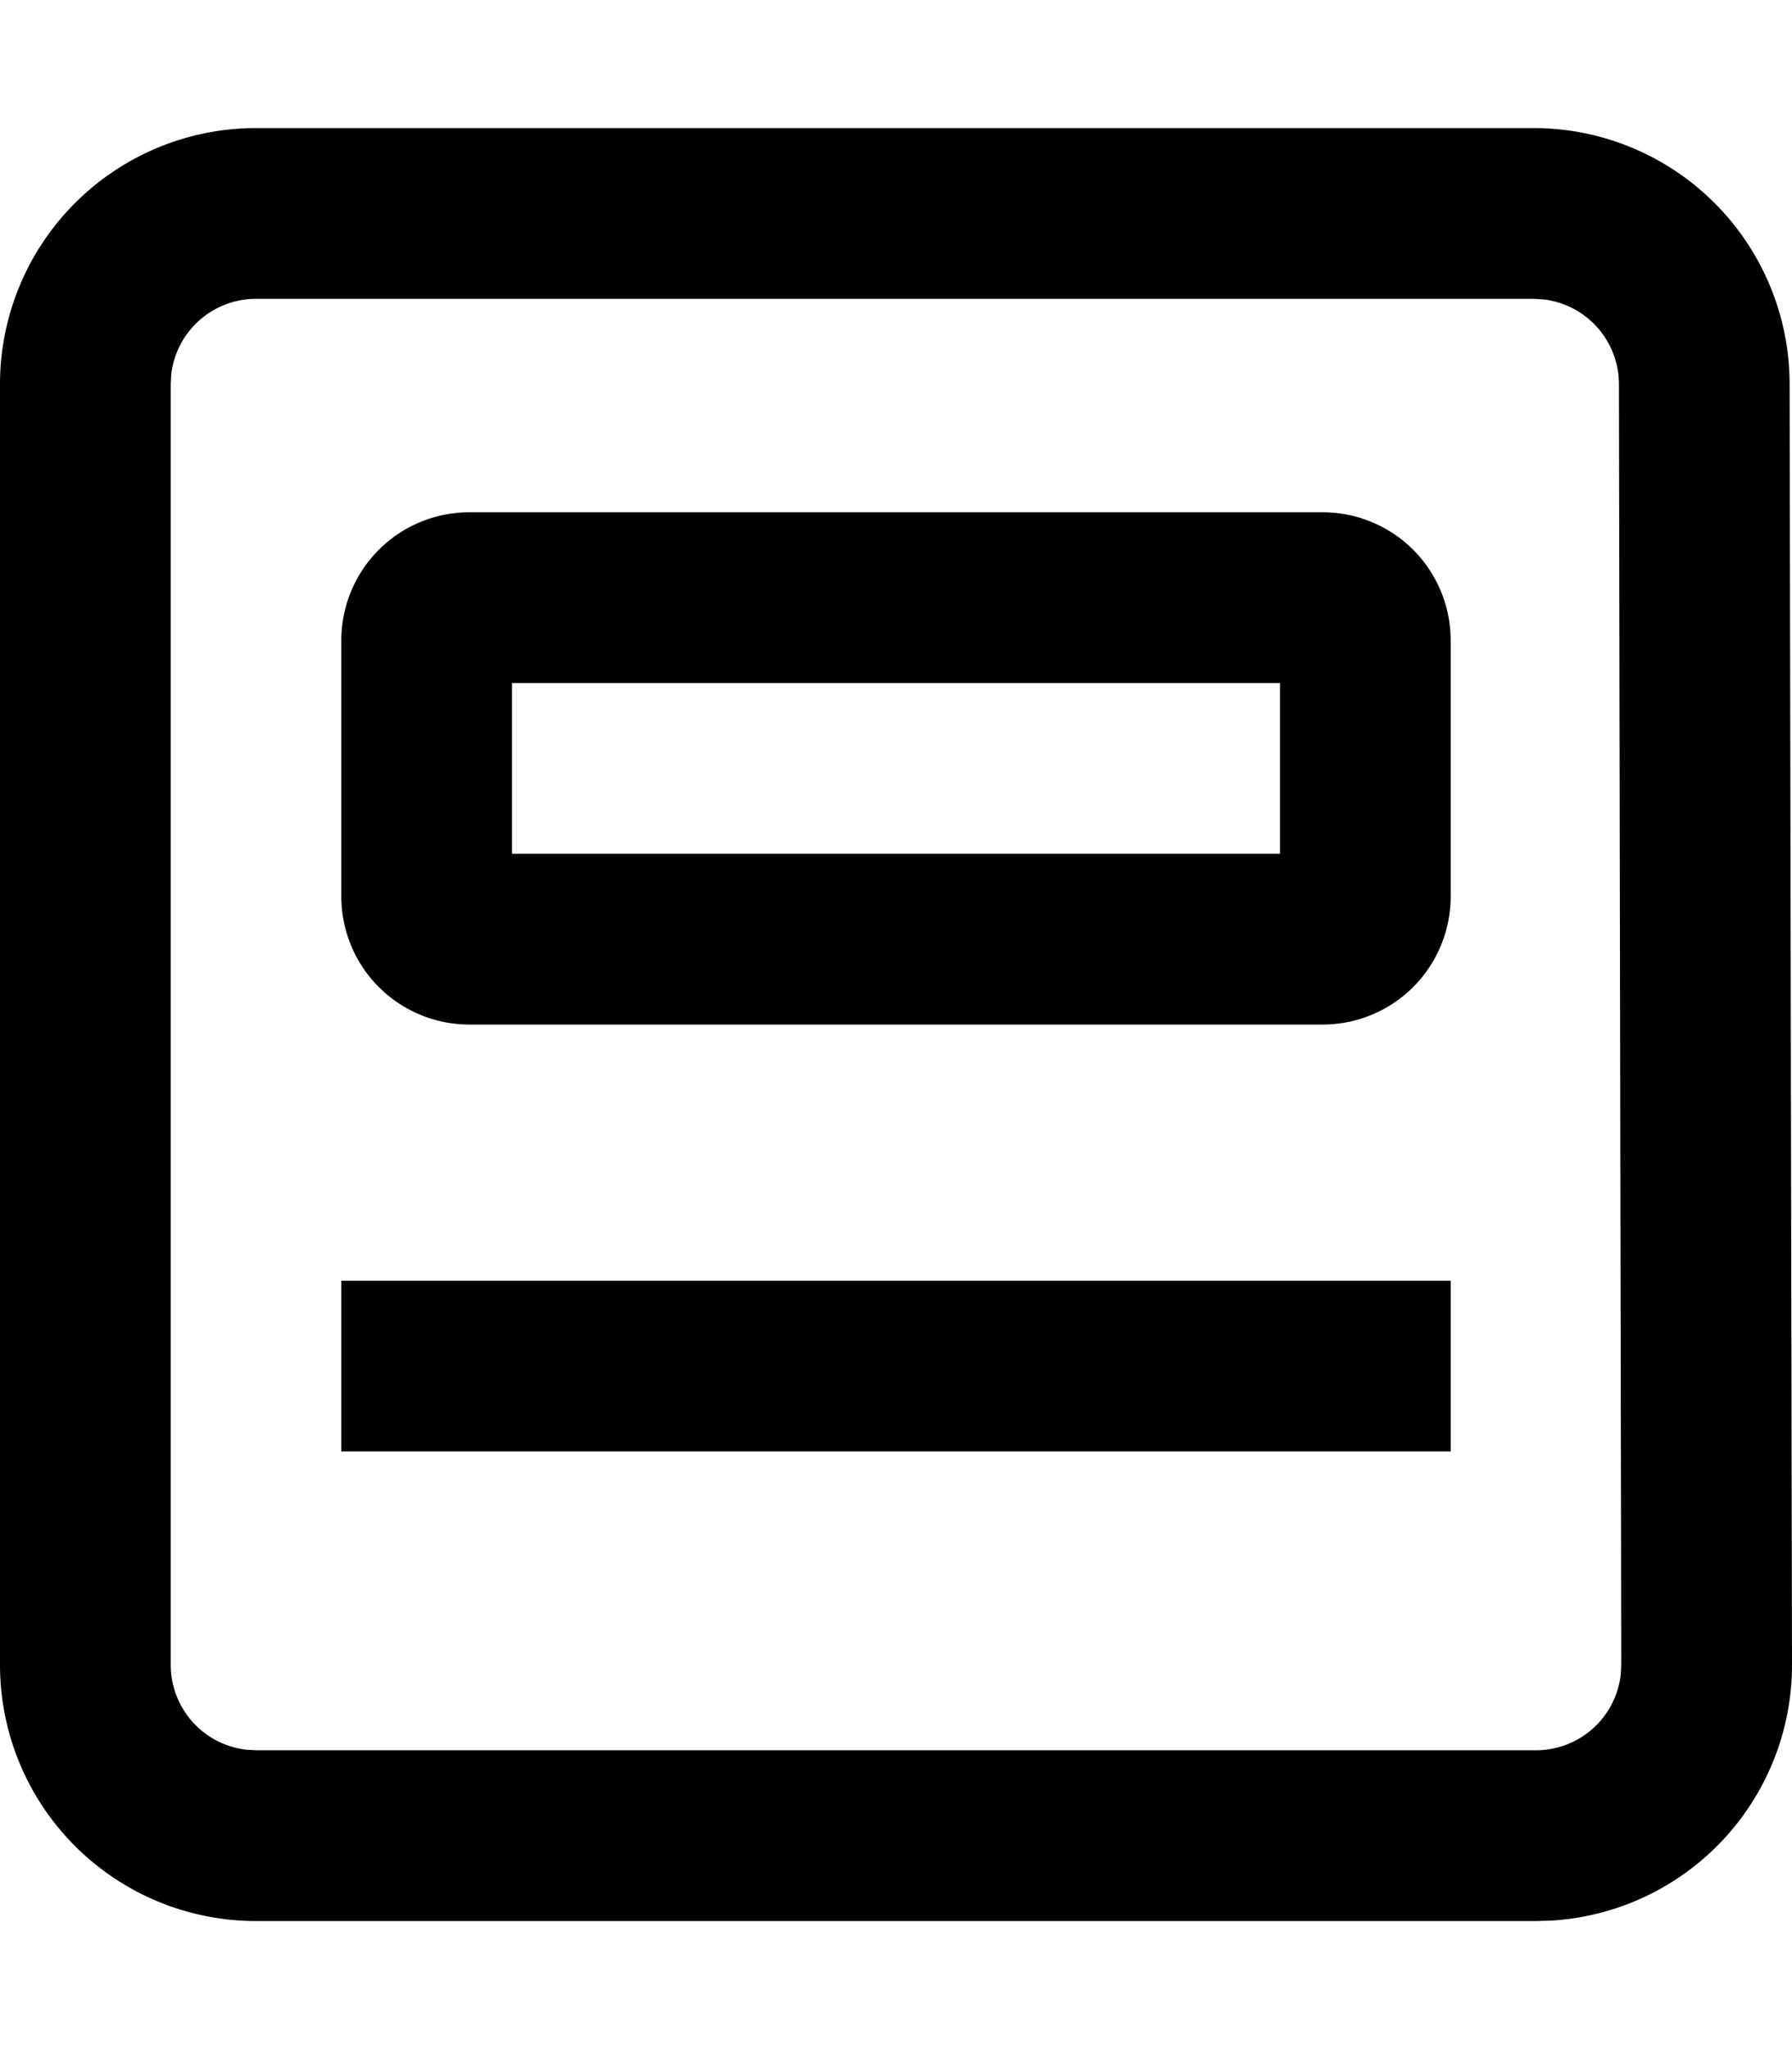 <svg width="21" height="24" xmlns="http://www.w3.org/2000/svg" viewBox="0 0 21 24"><path d="M17.972 1.5a3 3 0 013 2.995l.028 15a3 3 0 01-2.82 3L18 22.5H3a3 3 0 01-3-3v-15a3 3 0 013-3h14.972zm0 2H3.001a1 1 0 00-.994.883l-.006.117v15a1 1 0 00.883.993l.117.007h15a1 1 0 00.992-.885l.006-.117-.027-15a1 1 0 00-.883-.991l-.117-.007zM17 15v2H4v-2h13zm-1.5-9A1.5 1.5 0 0117 7.5v3a1.5 1.5 0 01-1.5 1.5h-10A1.5 1.5 0 014 10.5v-3A1.5 1.5 0 015.5 6zM15 8H6v2h9V8z" fill-rule="evenodd"/></svg>